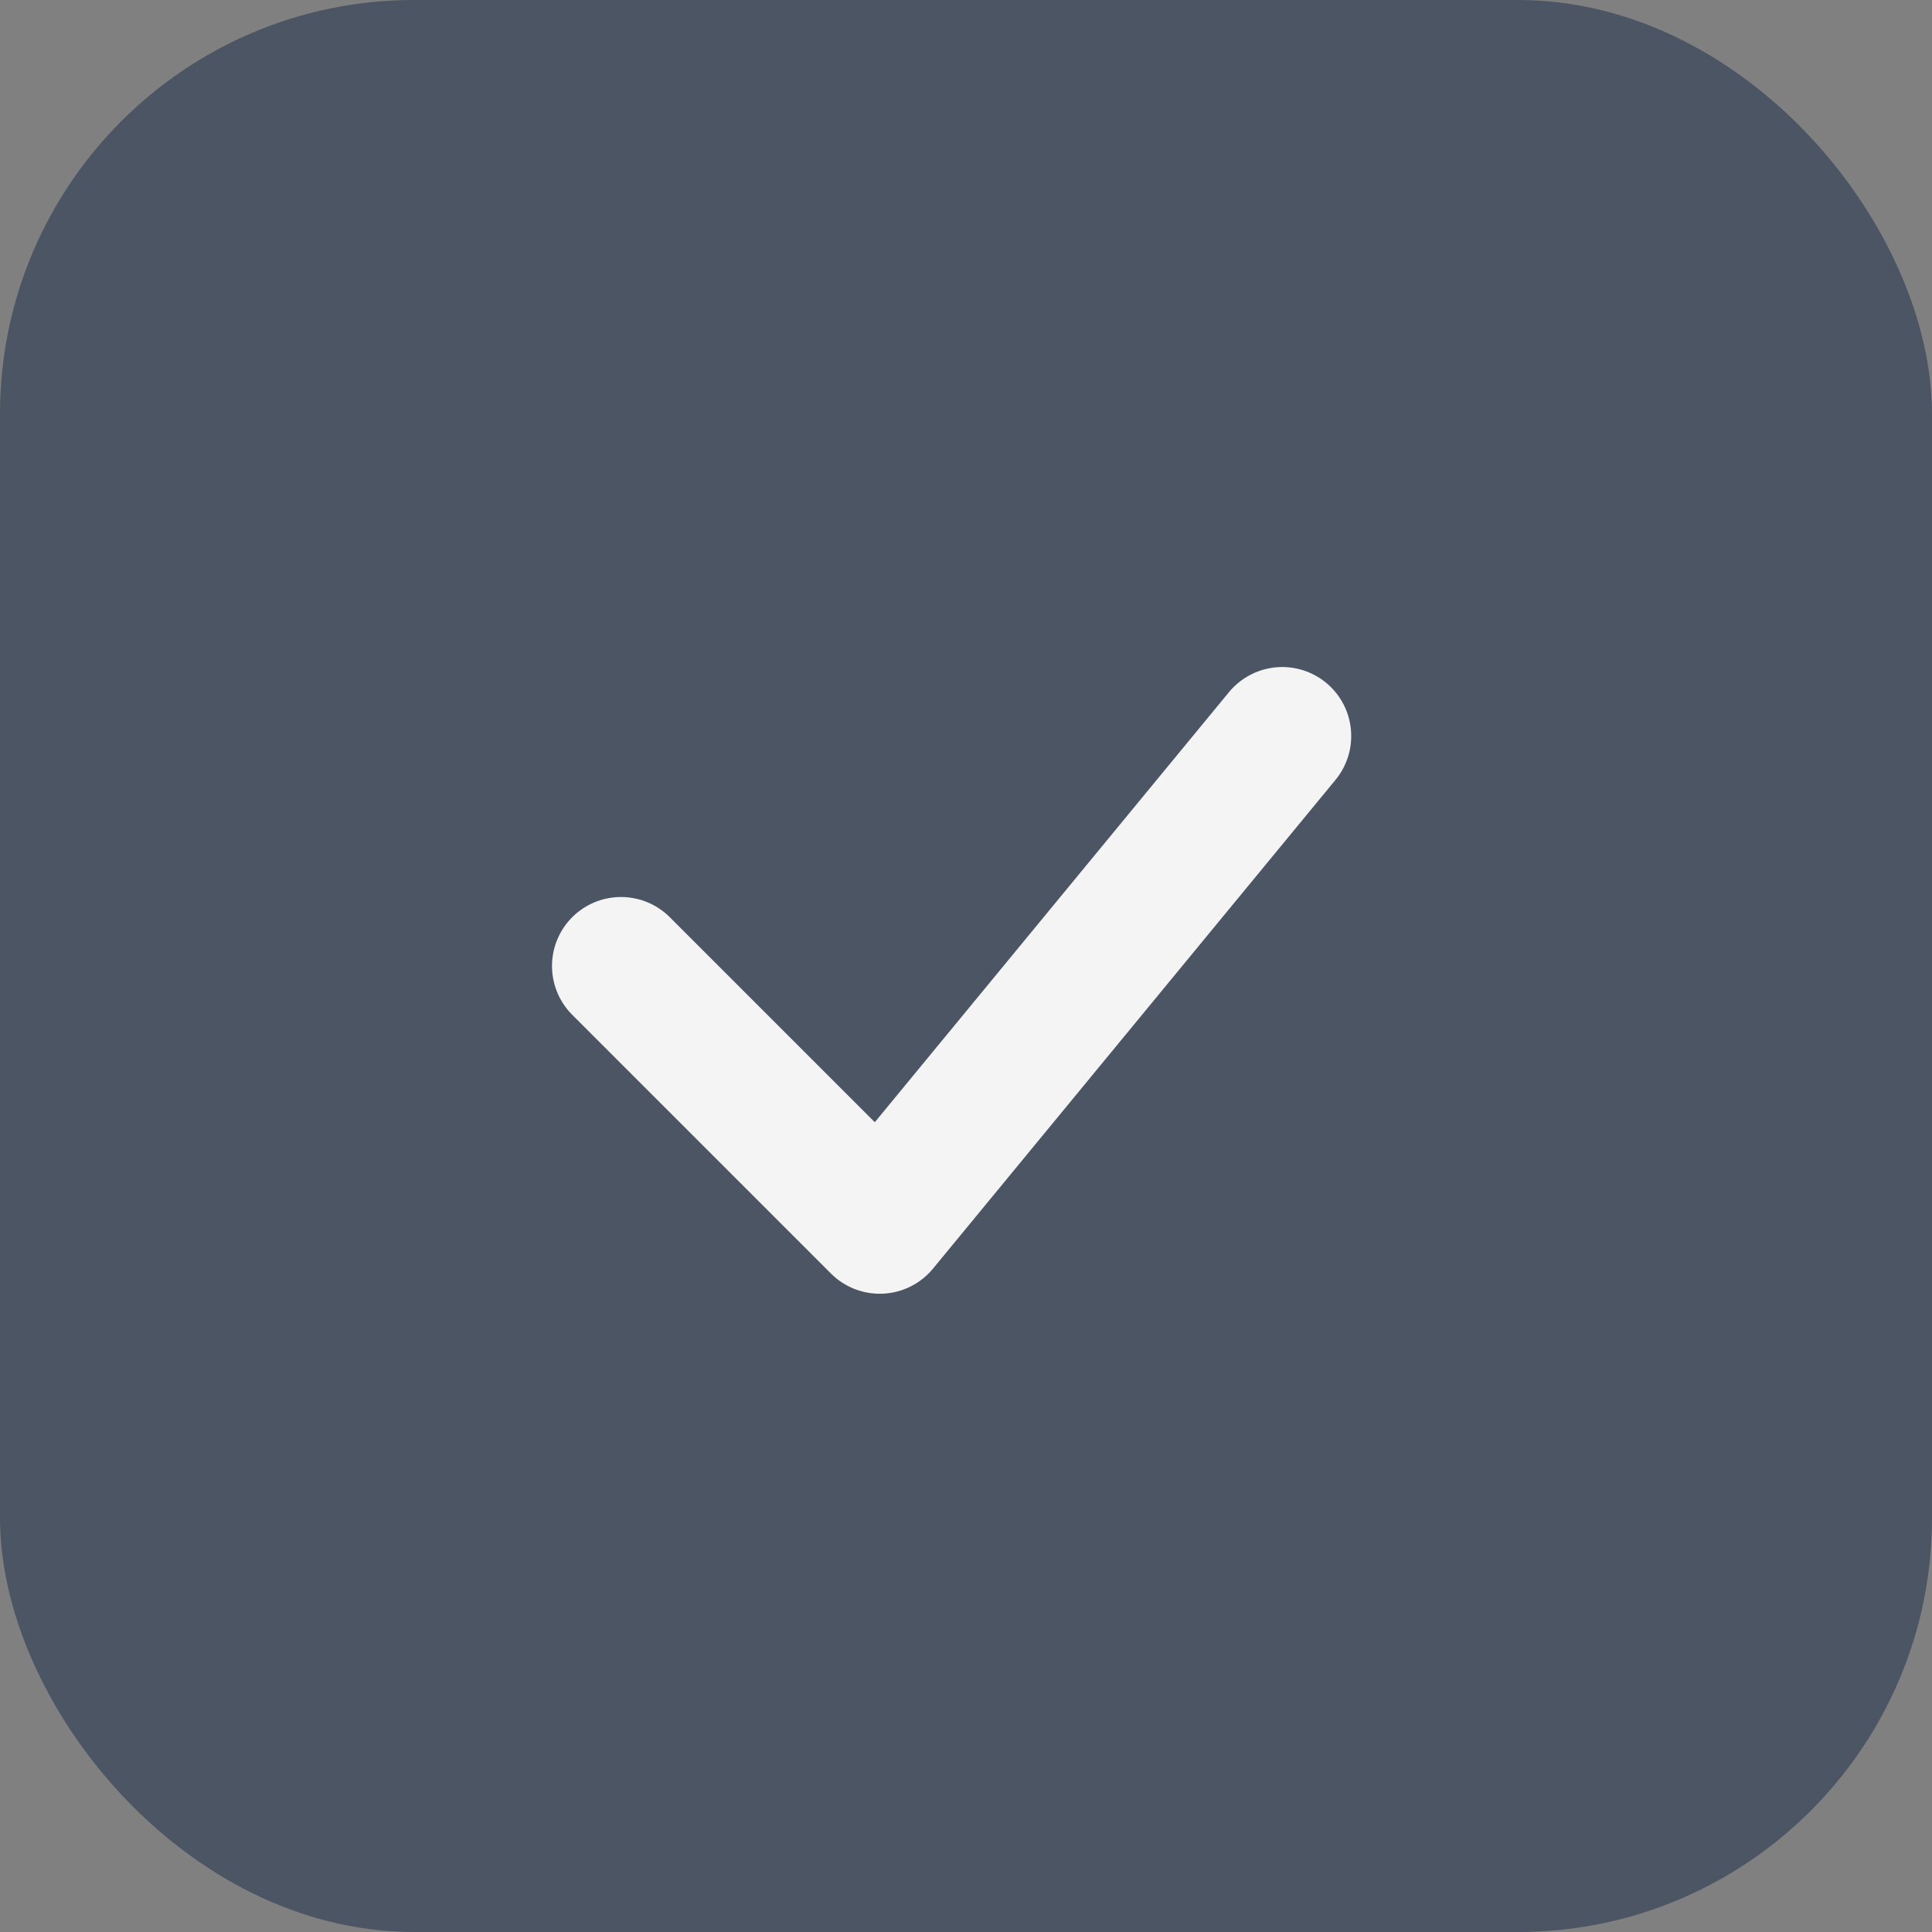 <svg width="28" height="28" viewBox="0 0 28 28" fill="none" xmlns="http://www.w3.org/2000/svg">
<rect x="0" y="0" width="28" height="28" fill="#808080" stroke="none"/>
<rect width="28" height="28" rx="6" fill="#4B5563"/>
<path d="M9 14L12.75 17.75L18.583 10.667" stroke="#F4F4F4" stroke-width="2" stroke-linecap="round" stroke-linejoin="round"/>
</svg>
